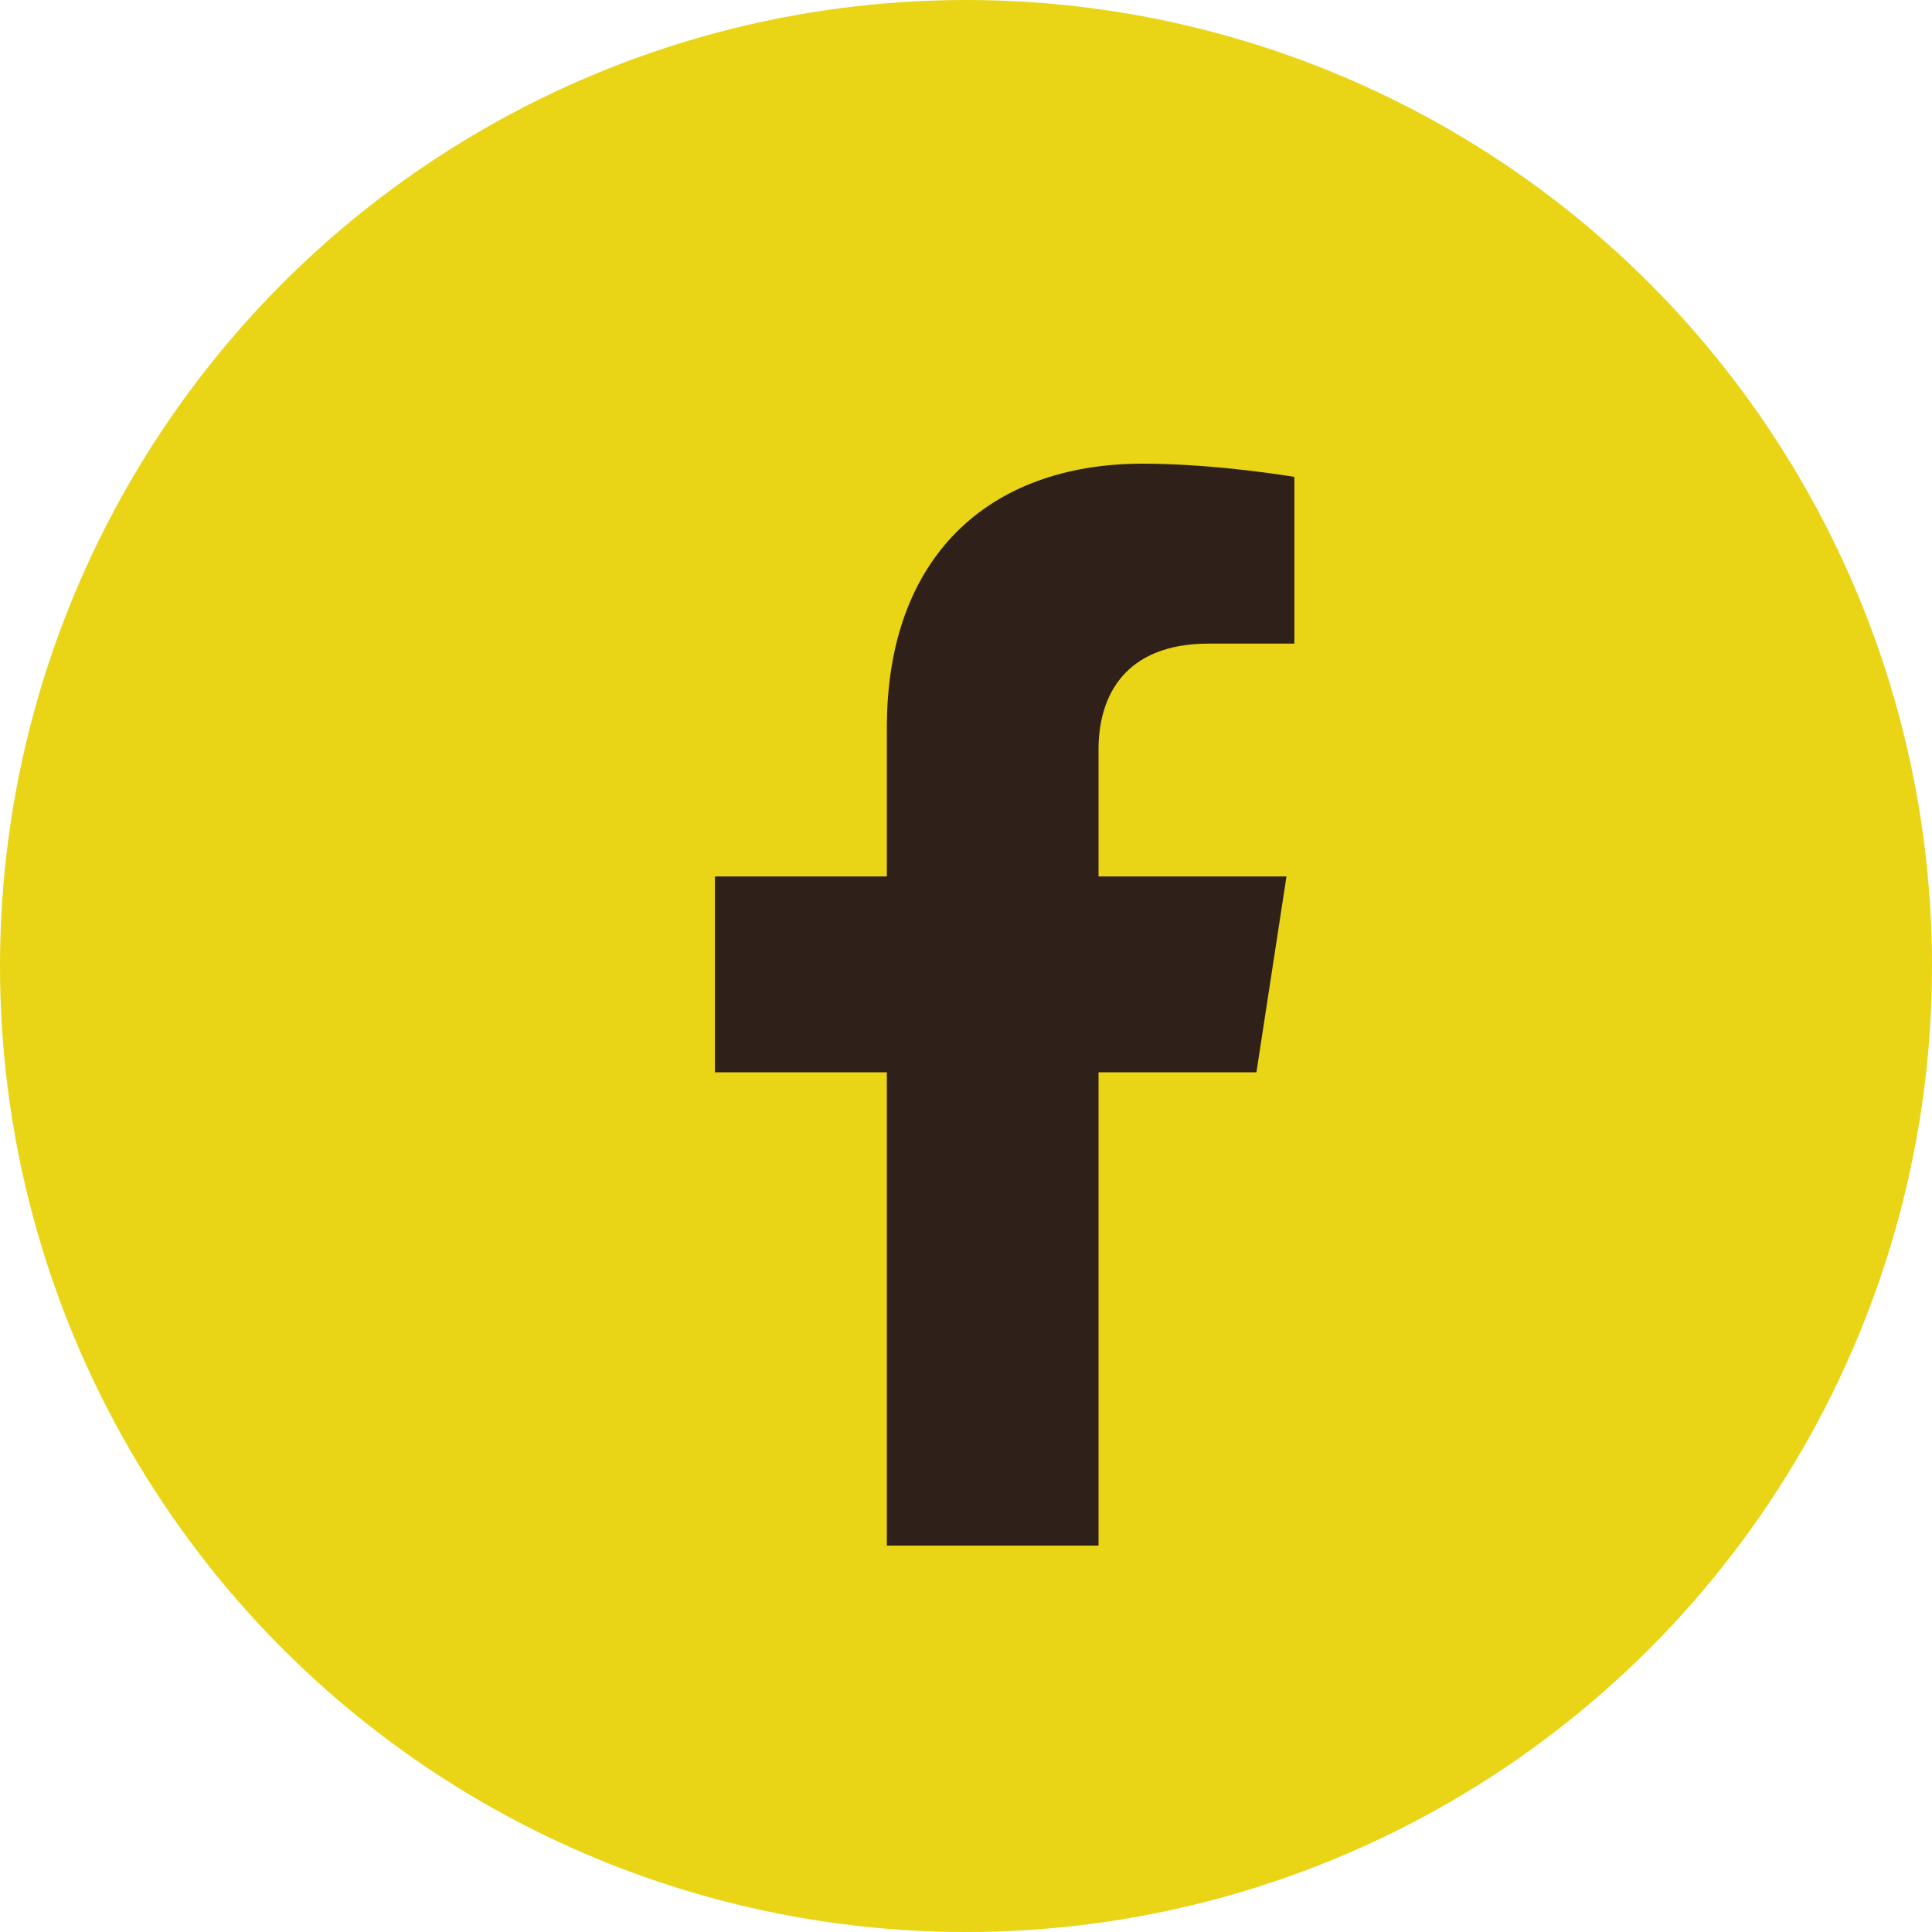 <svg width="25" height="25" viewBox="0 0 25 25" fill="none" xmlns="http://www.w3.org/2000/svg">
<circle cx="12.5" cy="12.5" r="12.5" fill="#E9D415"/>
<path d="M16.258 13.875L16.647 11.341H14.215V9.697C14.215 9.004 14.555 8.328 15.644 8.328H16.749V6.171C16.749 6.171 15.746 6 14.787 6C12.785 6 11.476 7.214 11.476 9.41V11.341H9.251V13.875H11.476V20H14.215V13.875H16.258Z" fill="#2F201A"/>
</svg>
